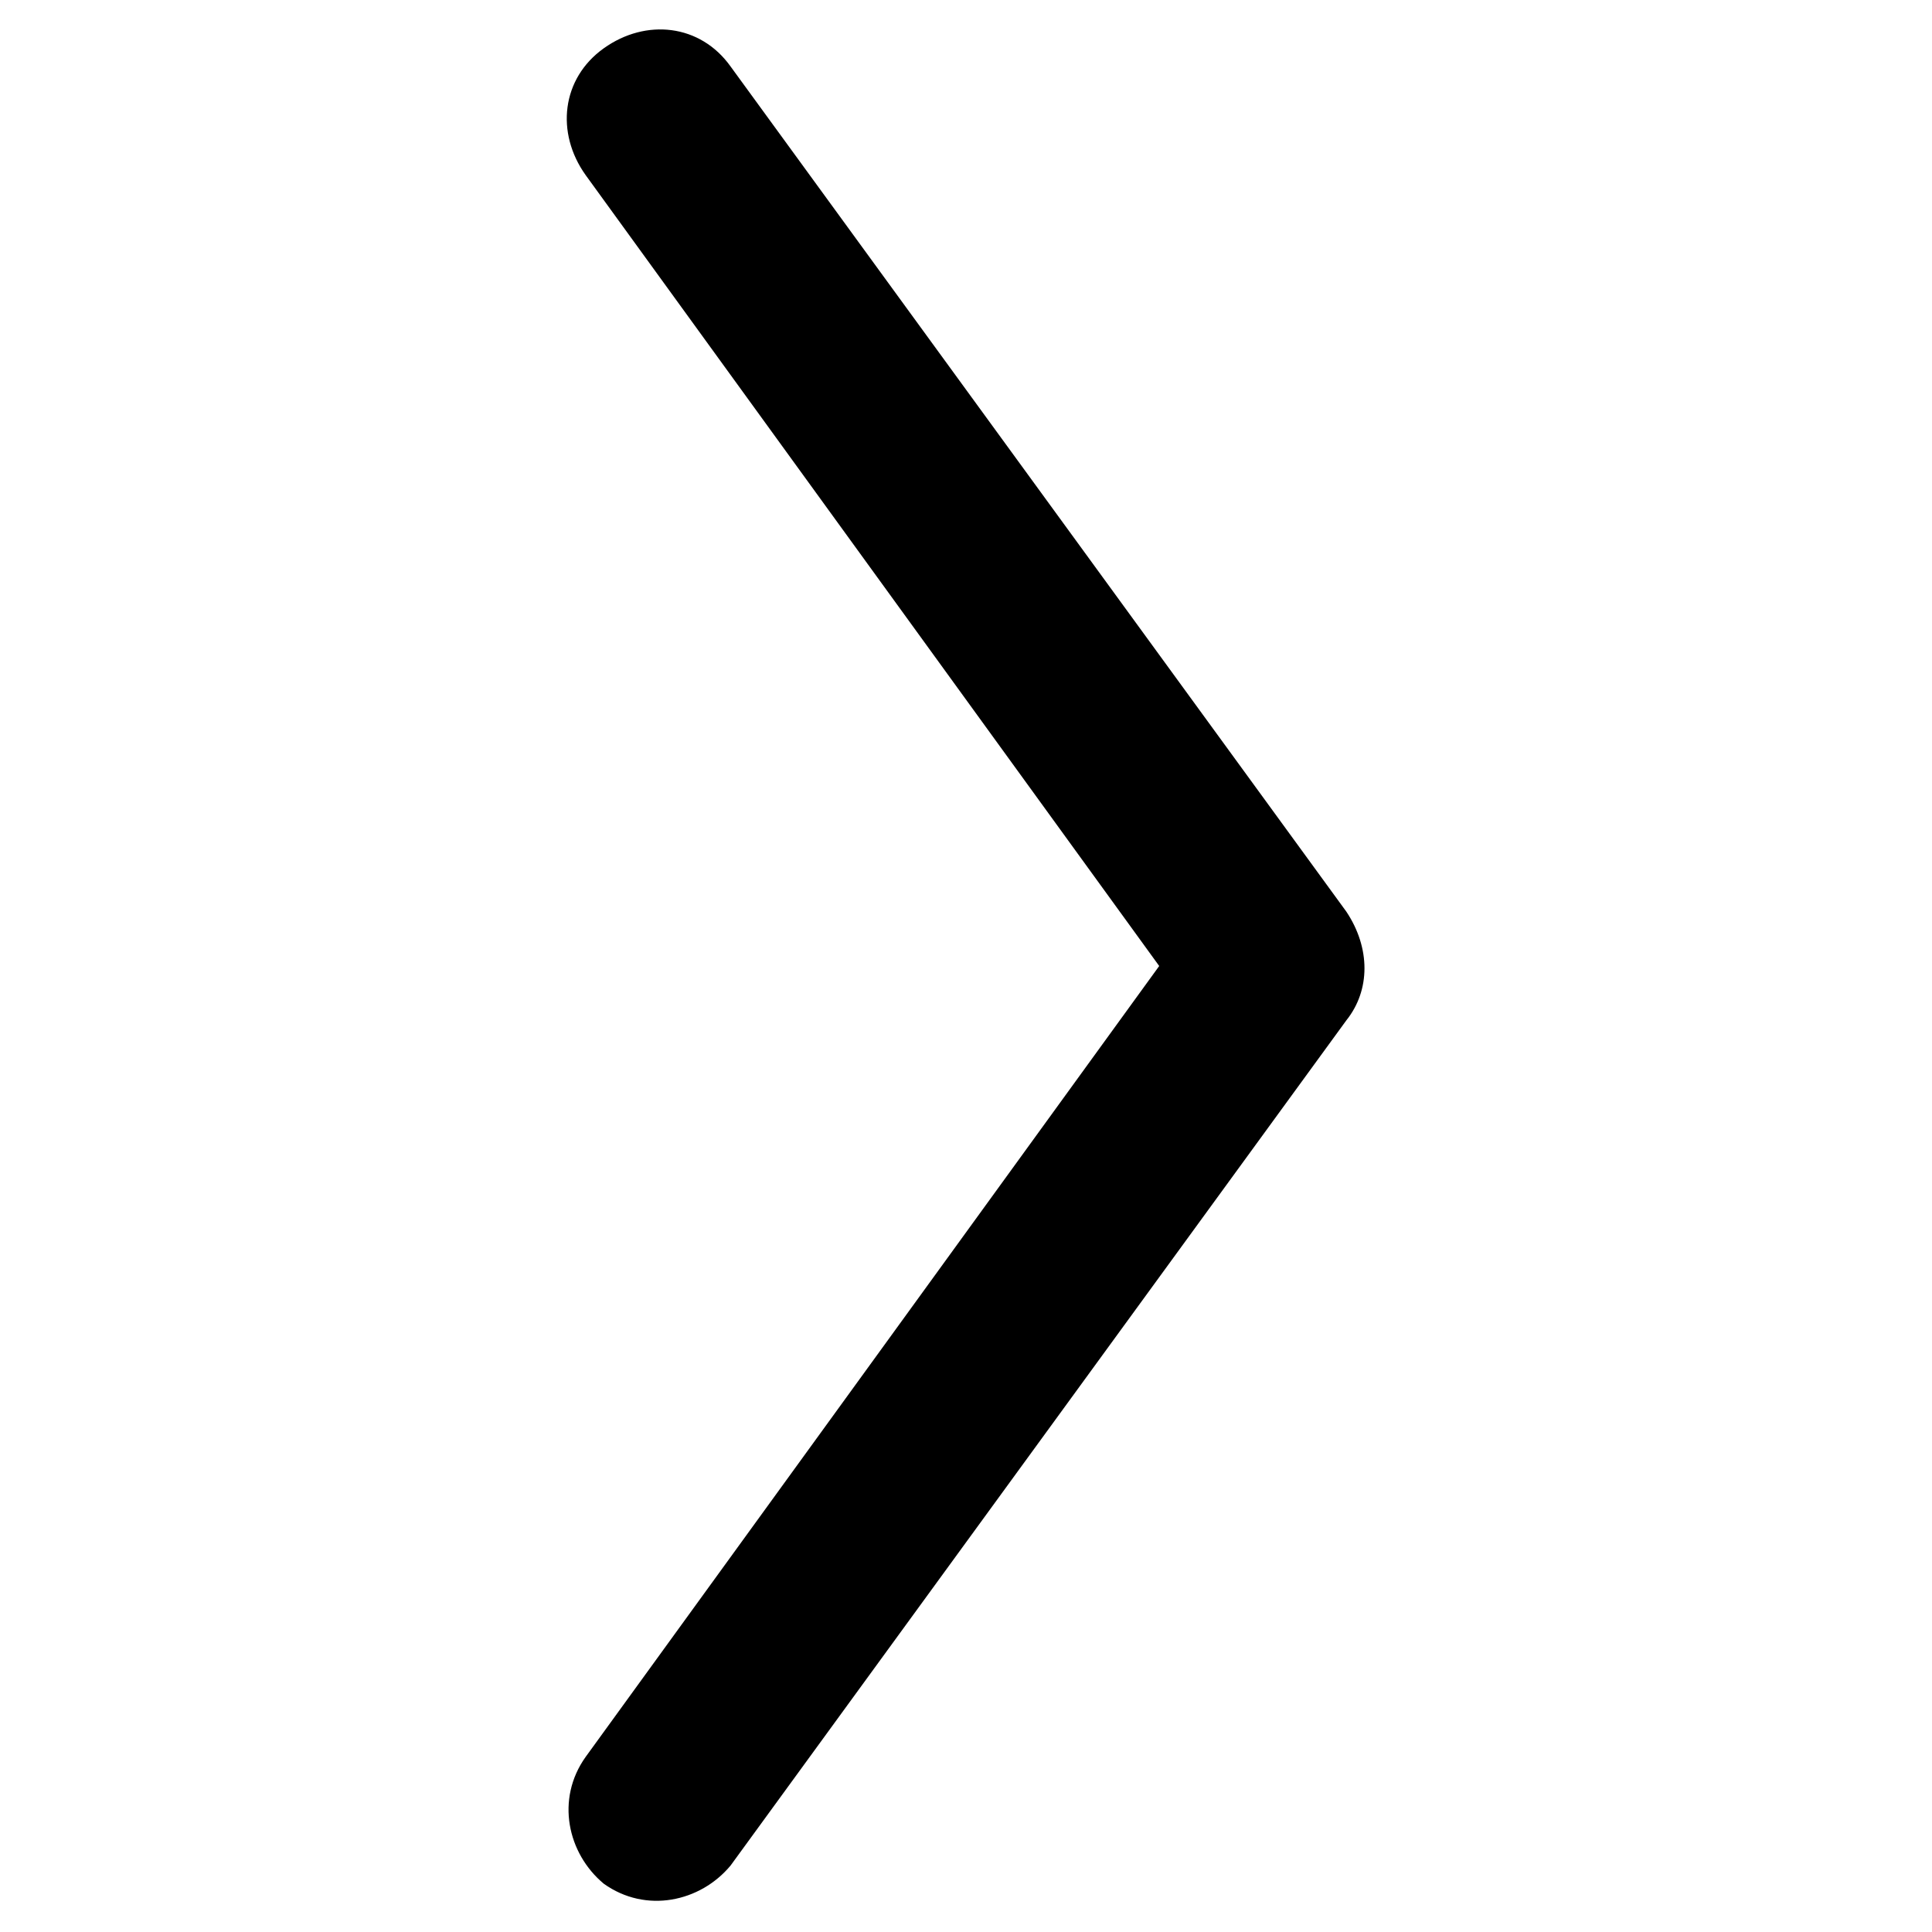 <svg xmlns="http://www.w3.org/2000/svg" viewBox="0 0 32 32">
    <title>arrow right</title>
    <path d="M10 .8c-.7.5-.8 1.4-.3 2.1L19.2 16 9.7 29.1c-.5.7-.3 1.6.3 2.1.7.5 1.6.3 2.1-.3l10.2-14c.4-.5.4-1.2 0-1.8l-10.2-14C11.6.4 10.7.3 10 .8z"/>
</svg>
